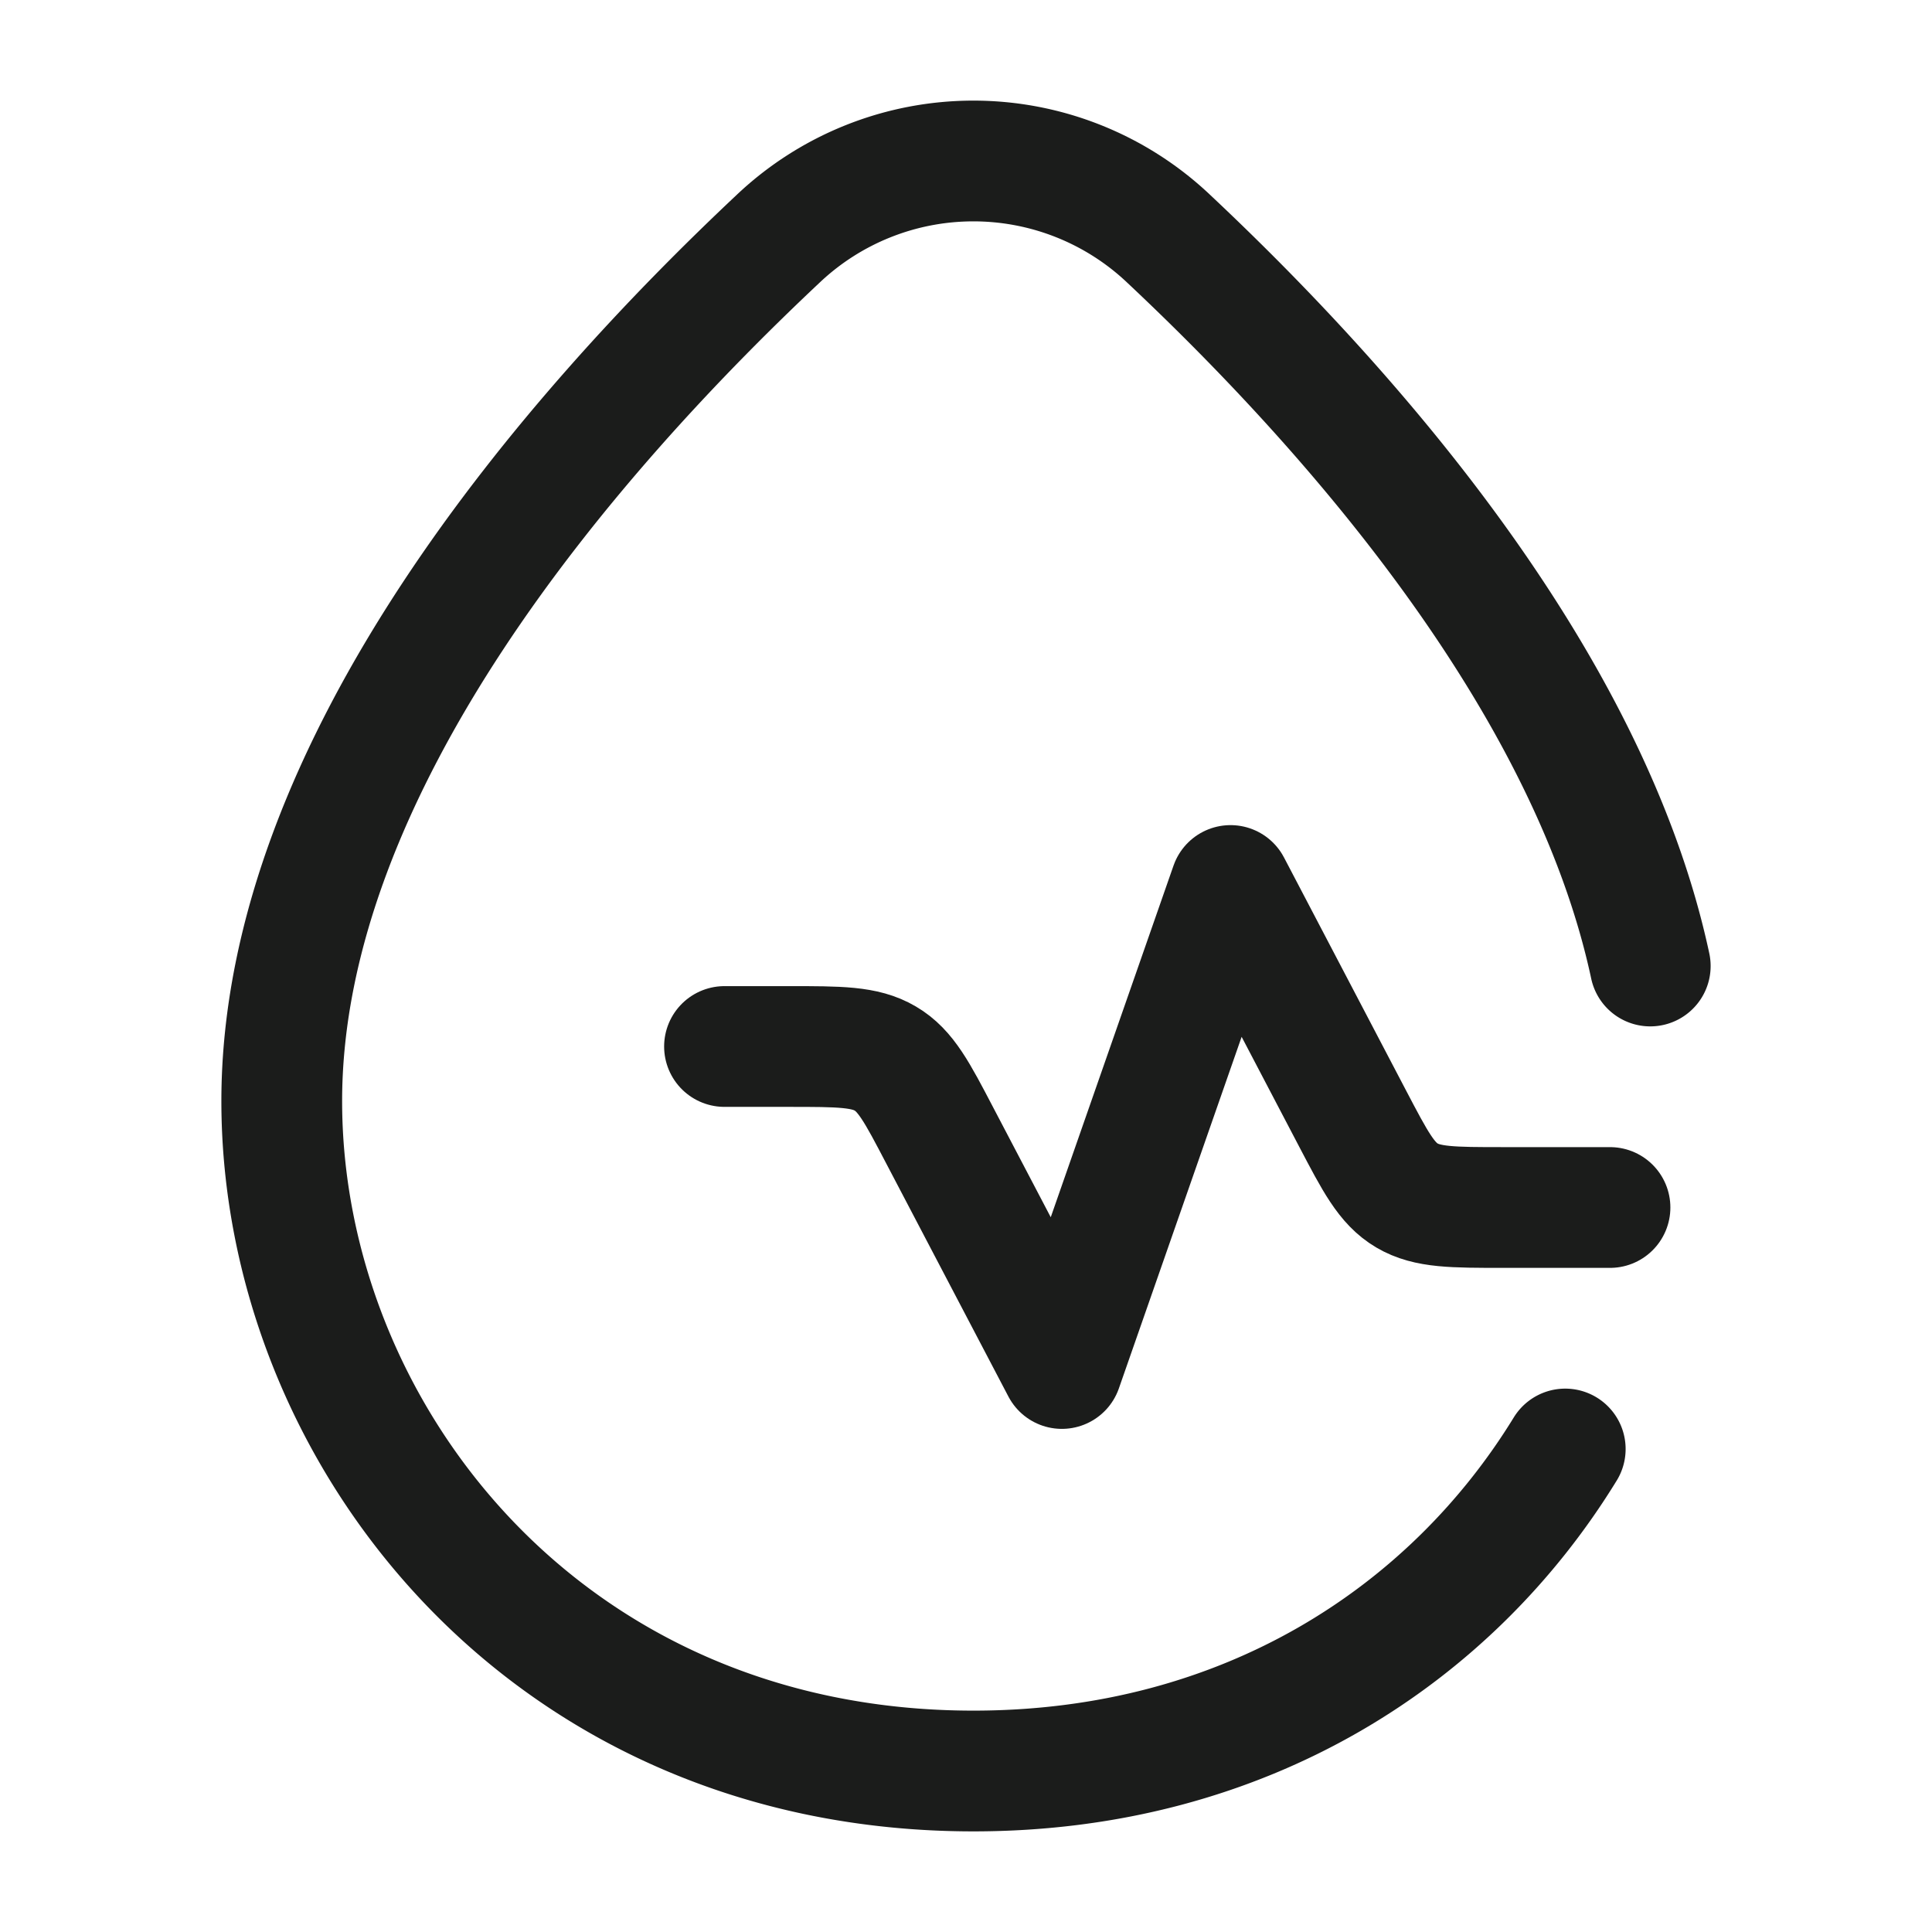 <svg xmlns="http://www.w3.org/2000/svg" width="24" height="24" fill="none" viewBox="0 0 24 24">
  <path stroke="#1B1C1B" stroke-linecap="round" stroke-linejoin="round" stroke-width="1.5" d="M9 13h.8c.63 0 .945 0 1.198.15.254.149.395.418.676.956L13.191 17l2.095-6 1.516 2.894c.282.538.422.807.676.957.253.149.568.149 1.198.149H20"/>
  <path stroke="#1B1C1B" stroke-linecap="round" stroke-width="1.5" d="M20.5 12c-.768-3.585-3.776-6.961-5.976-9.028a3.528 3.528 0 0 0-4.864 0C7.12 5.36 3.5 9.494 3.5 13.678 3.5 17.78 6.754 22 12.092 22c3.393 0 5.944-1.704 7.352-4"/>
</svg>
